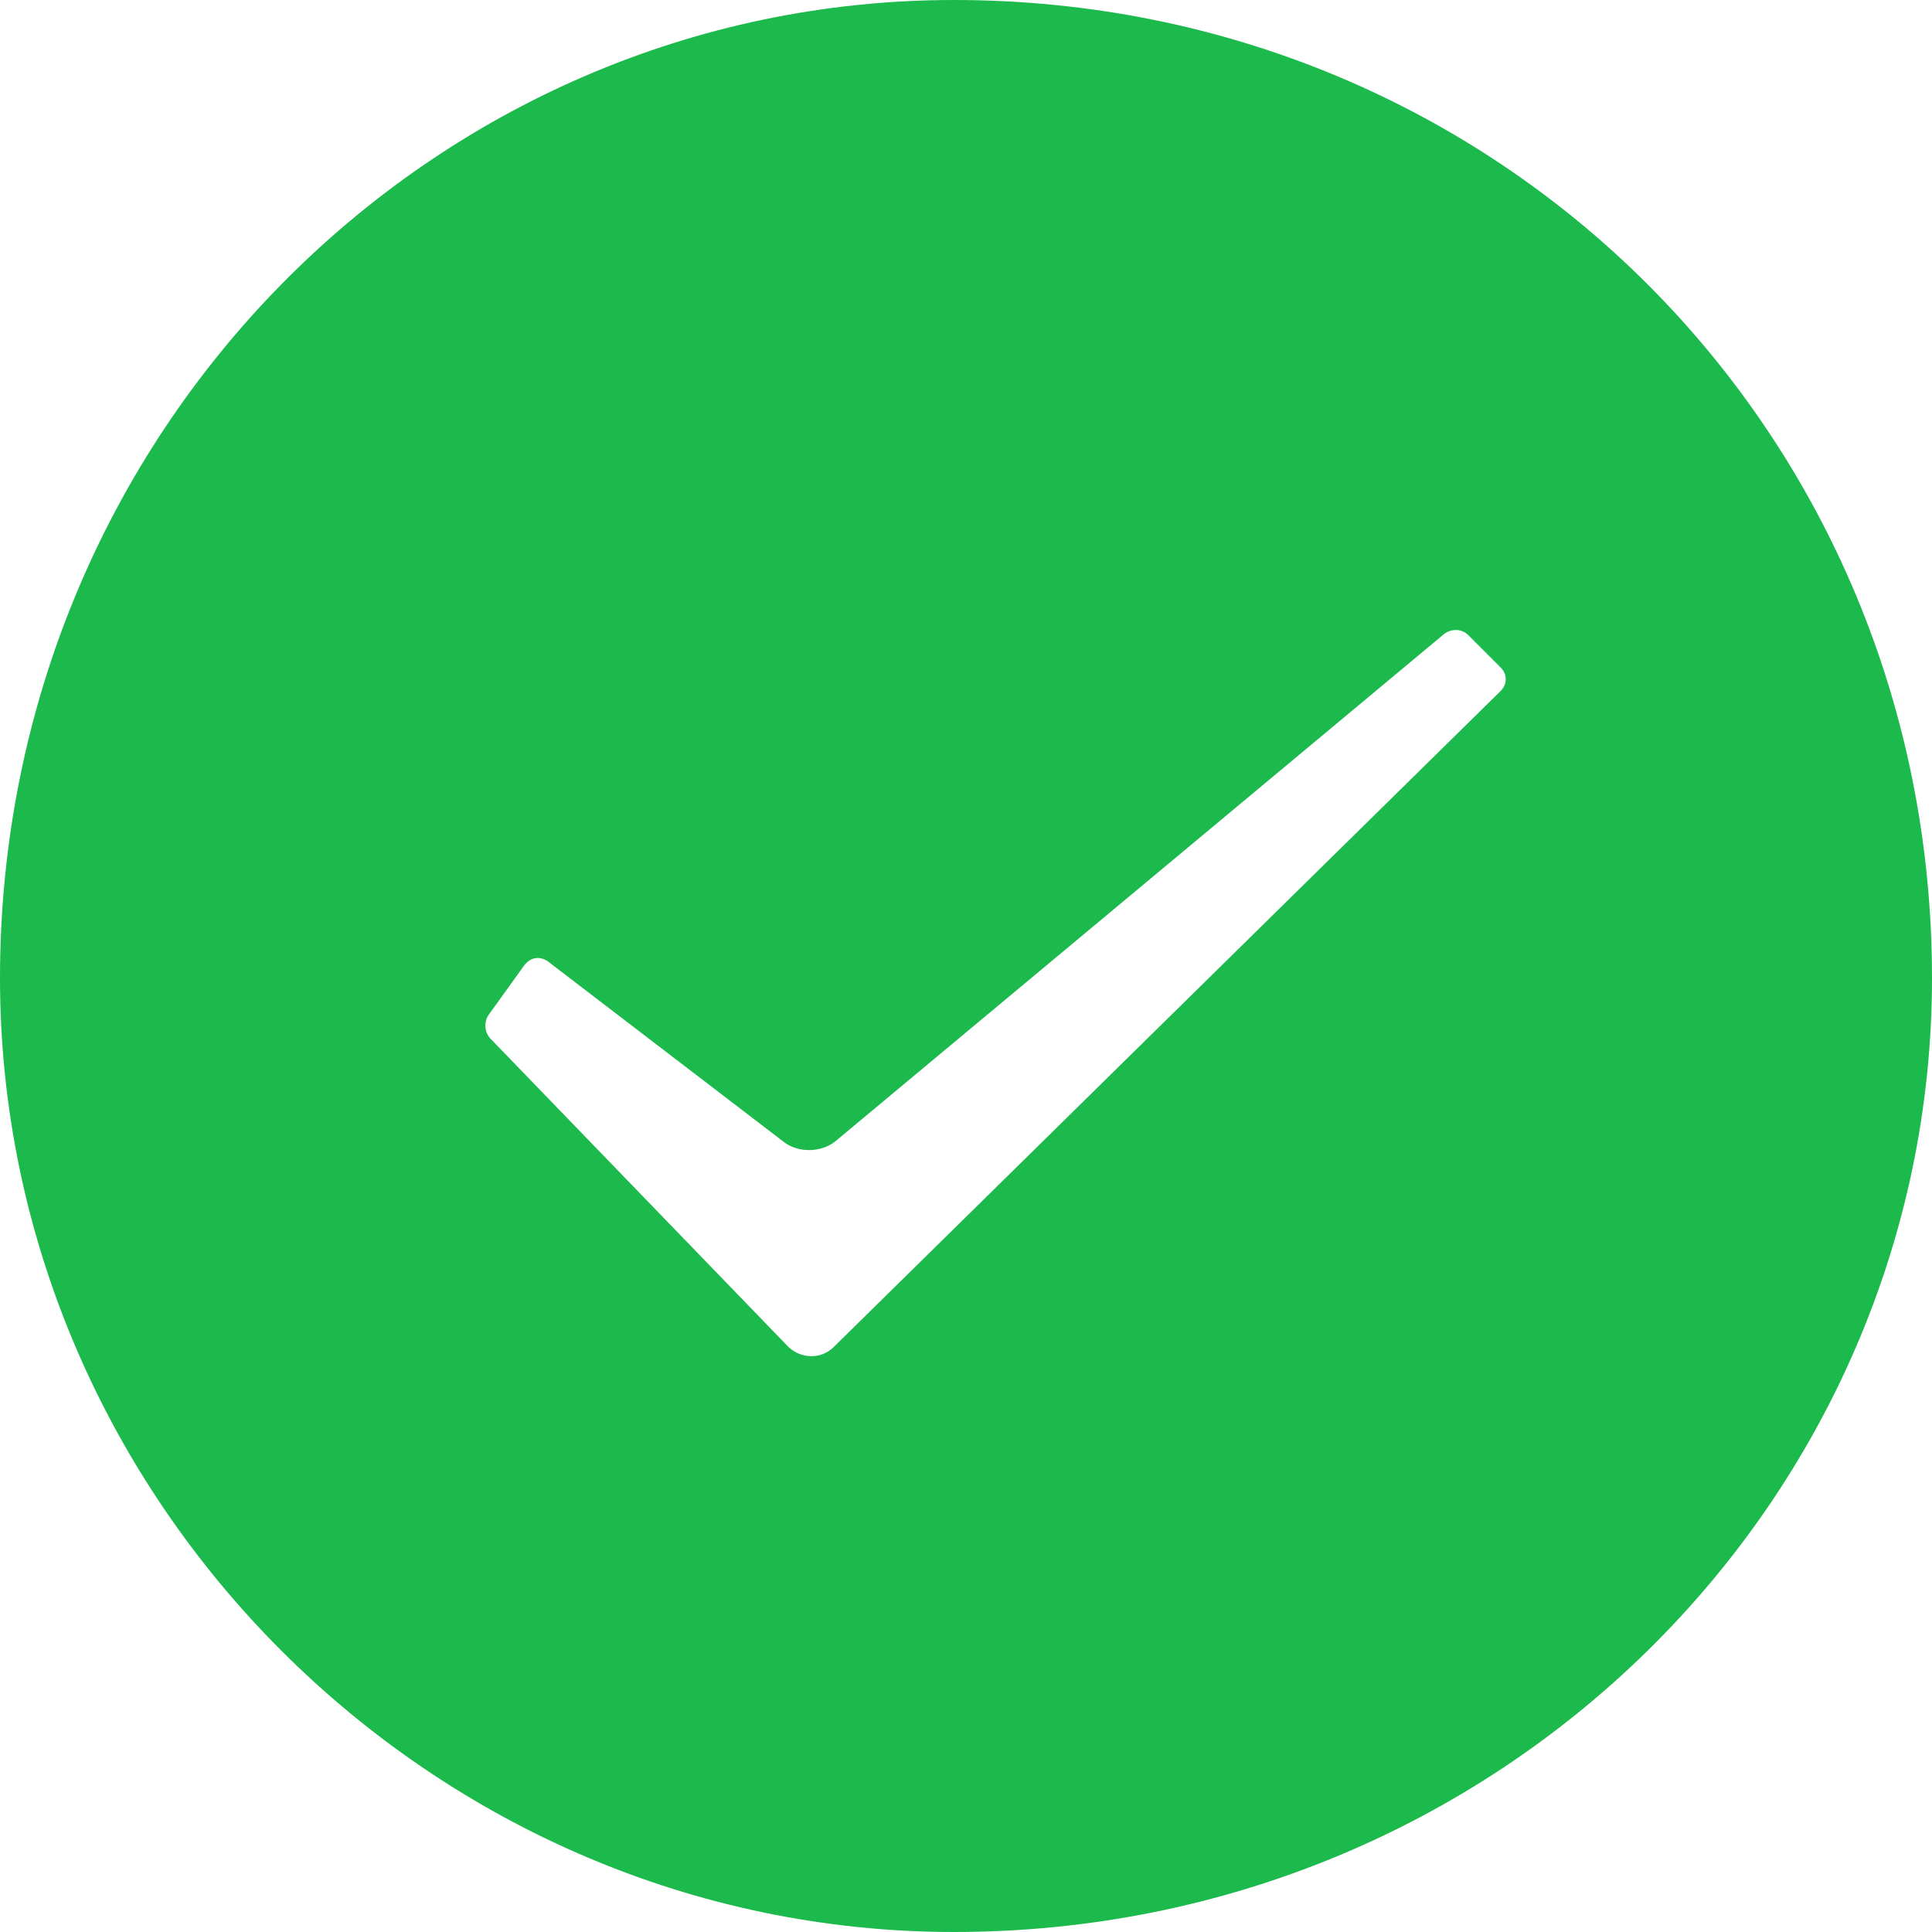 <?xml version="1.0" encoding="utf-8"?>
<!-- Generator: Adobe Illustrator 25.2.3, SVG Export Plug-In . SVG Version: 6.00 Build 0)  -->
<svg version="1.1" id="图层_1" xmlns="http://www.w3.org/2000/svg" xmlns:xlink="http://www.w3.org/1999/xlink" x="0px" y="0px"
	 viewBox="0 0 32 32" style="enable-background:new 0 0 32 32;" xml:space="preserve">
<style type="text/css">
	.st0{fill:#1CBA4C;}
</style>
<g>
	<g>
		<path class="st0" d="M32,16.2C32,24.84,24.84,32,15.8,32C7.16,32,0,24.84,0,16.2C0,7.16,7.16,0,15.8,0C24.84,0,32,7.16,32,16.2
			L32,16.2z M8.13,17.21l4.92,5.09c0.21,0.21,0.55,0.22,0.76,0.01l11.05-10.87c0.05-0.05,0.08-0.12,0.08-0.19
			c0-0.07-0.03-0.14-0.08-0.19l-0.54-0.54c-0.11-0.11-0.28-0.11-0.4-0.02L13.84,18.9c-0.23,0.19-0.61,0.2-0.85,0.02l-3.92-3
			c-0.06-0.04-0.13-0.06-0.2-0.05c-0.07,0.01-0.13,0.05-0.18,0.11L8.1,16.8C8.01,16.92,8.02,17.1,8.13,17.21L8.13,17.21z
			 M8.13,17.21"/>
	</g>
</g>
</svg>
